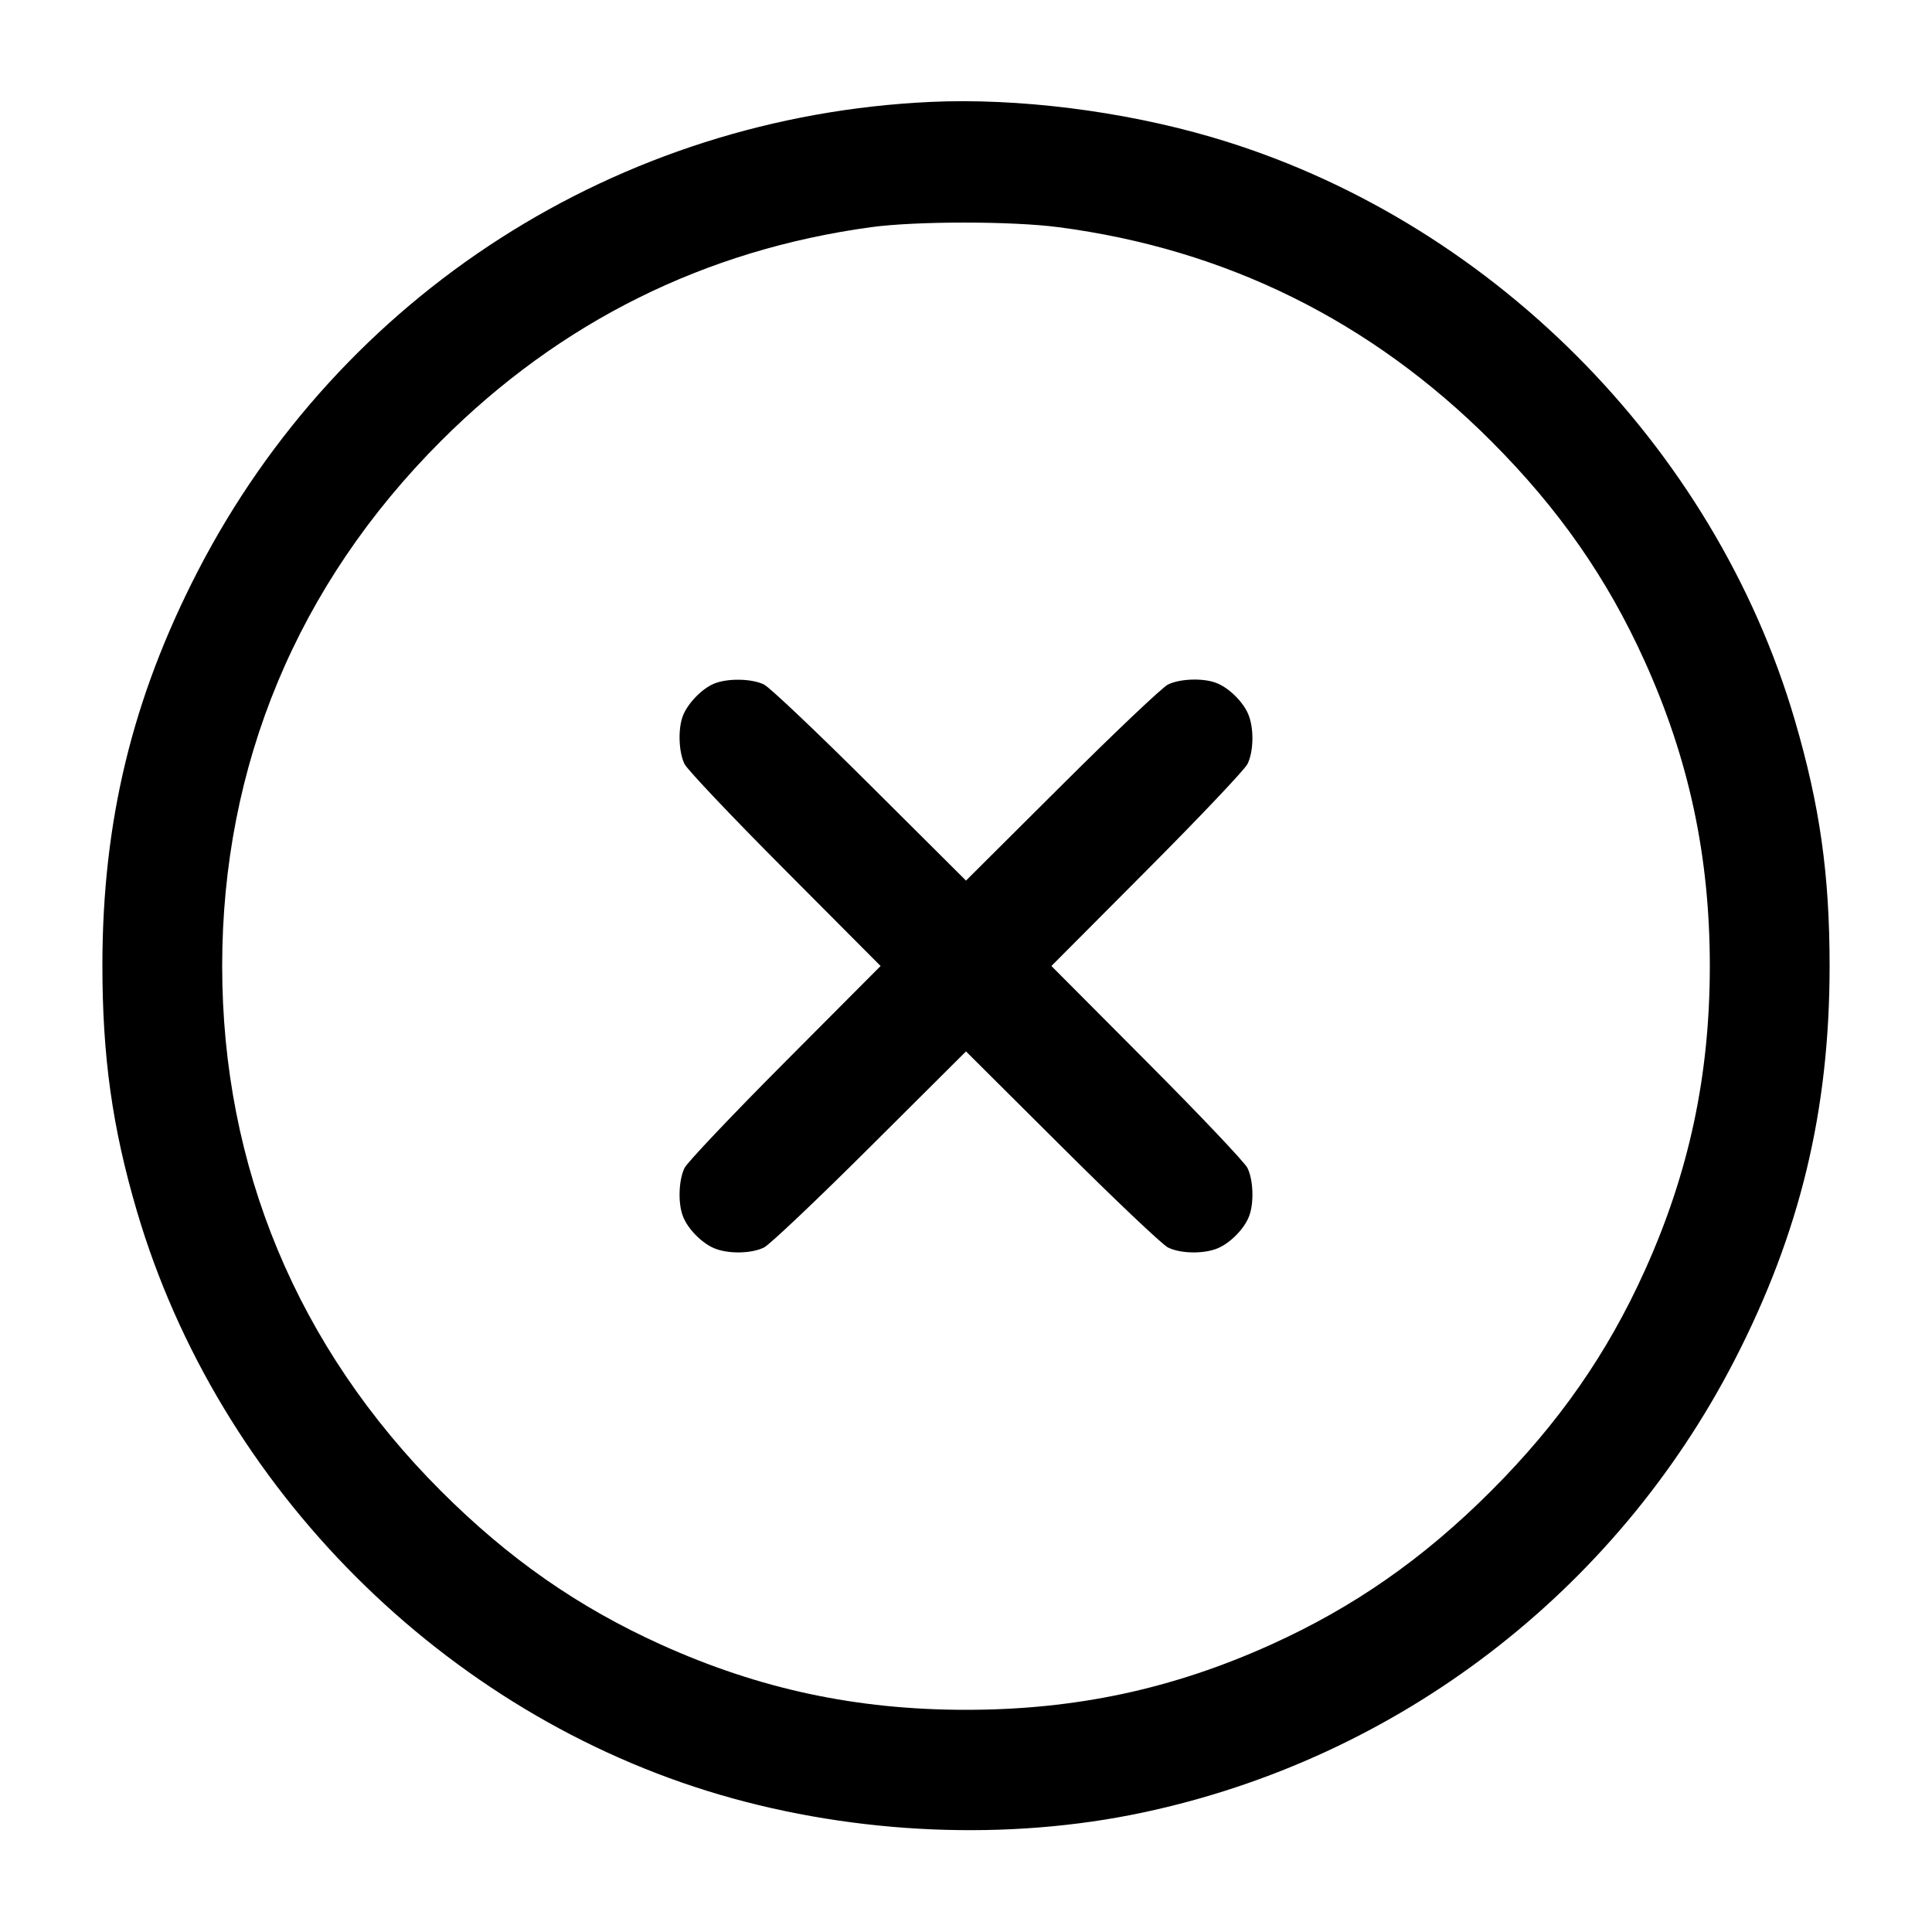 <svg width="24" height="24" viewBox="0 0 24 24" fill="none" xmlns="http://www.w3.org/2000/svg"><path d="M11.560 1.266 C 7.679 1.446,4.232 3.654,2.455 7.099 C 1.644 8.673,1.274 10.199,1.272 11.980 C 1.271 13.123,1.395 14.009,1.702 15.050 C 2.716 18.488,5.522 21.294,8.950 22.297 C 10.643 22.792,12.526 22.871,14.196 22.516 C 17.361 21.844,20.059 19.782,21.545 16.901 C 22.360 15.319,22.728 13.798,22.728 12.000 C 22.728 10.863,22.607 10.010,22.297 8.950 C 21.294 5.522,18.478 2.706,15.050 1.703 C 13.940 1.378,12.644 1.216,11.560 1.266 M13.148 2.822 C 15.227 3.094,17.028 3.984,18.522 5.478 C 19.361 6.317,19.965 7.182,20.431 8.214 C 20.982 9.433,21.240 10.640,21.240 12.000 C 21.240 13.360,20.982 14.567,20.431 15.786 C 19.965 16.818,19.361 17.683,18.522 18.522 C 17.683 19.361,16.818 19.965,15.786 20.431 C 14.567 20.982,13.360 21.240,12.000 21.240 C 10.640 21.240,9.433 20.982,8.214 20.431 C 7.182 19.965,6.317 19.361,5.478 18.522 C 3.695 16.739,2.760 14.495,2.760 12.000 C 2.760 9.505,3.695 7.261,5.478 5.478 C 6.960 3.996,8.756 3.104,10.821 2.822 C 11.380 2.746,12.569 2.746,13.148 2.822 M8.860 8.497 C 8.711 8.563,8.539 8.744,8.483 8.893 C 8.420 9.057,8.431 9.345,8.504 9.492 C 8.539 9.562,9.101 10.155,9.754 10.810 L 10.939 12.000 9.754 13.190 C 9.101 13.845,8.539 14.438,8.504 14.508 C 8.431 14.655,8.420 14.943,8.483 15.107 C 8.540 15.261,8.713 15.438,8.869 15.505 C 9.041 15.579,9.335 15.575,9.492 15.496 C 9.562 15.461,10.155 14.899,10.810 14.246 L 12.000 13.061 13.190 14.246 C 13.845 14.899,14.438 15.461,14.508 15.496 C 14.665 15.575,14.959 15.579,15.131 15.505 C 15.287 15.438,15.460 15.261,15.517 15.107 C 15.580 14.943,15.569 14.655,15.496 14.508 C 15.461 14.438,14.899 13.845,14.246 13.190 L 13.061 12.000 14.246 10.810 C 14.899 10.155,15.461 9.562,15.496 9.492 C 15.575 9.335,15.579 9.041,15.505 8.869 C 15.438 8.713,15.261 8.540,15.107 8.483 C 14.943 8.420,14.655 8.431,14.508 8.504 C 14.438 8.539,13.845 9.101,13.190 9.754 L 12.000 10.939 10.810 9.754 C 10.155 9.101,9.562 8.539,9.492 8.504 C 9.337 8.427,9.025 8.423,8.860 8.497 " stroke="none" fill-rule="evenodd" fill="black"></path></svg>